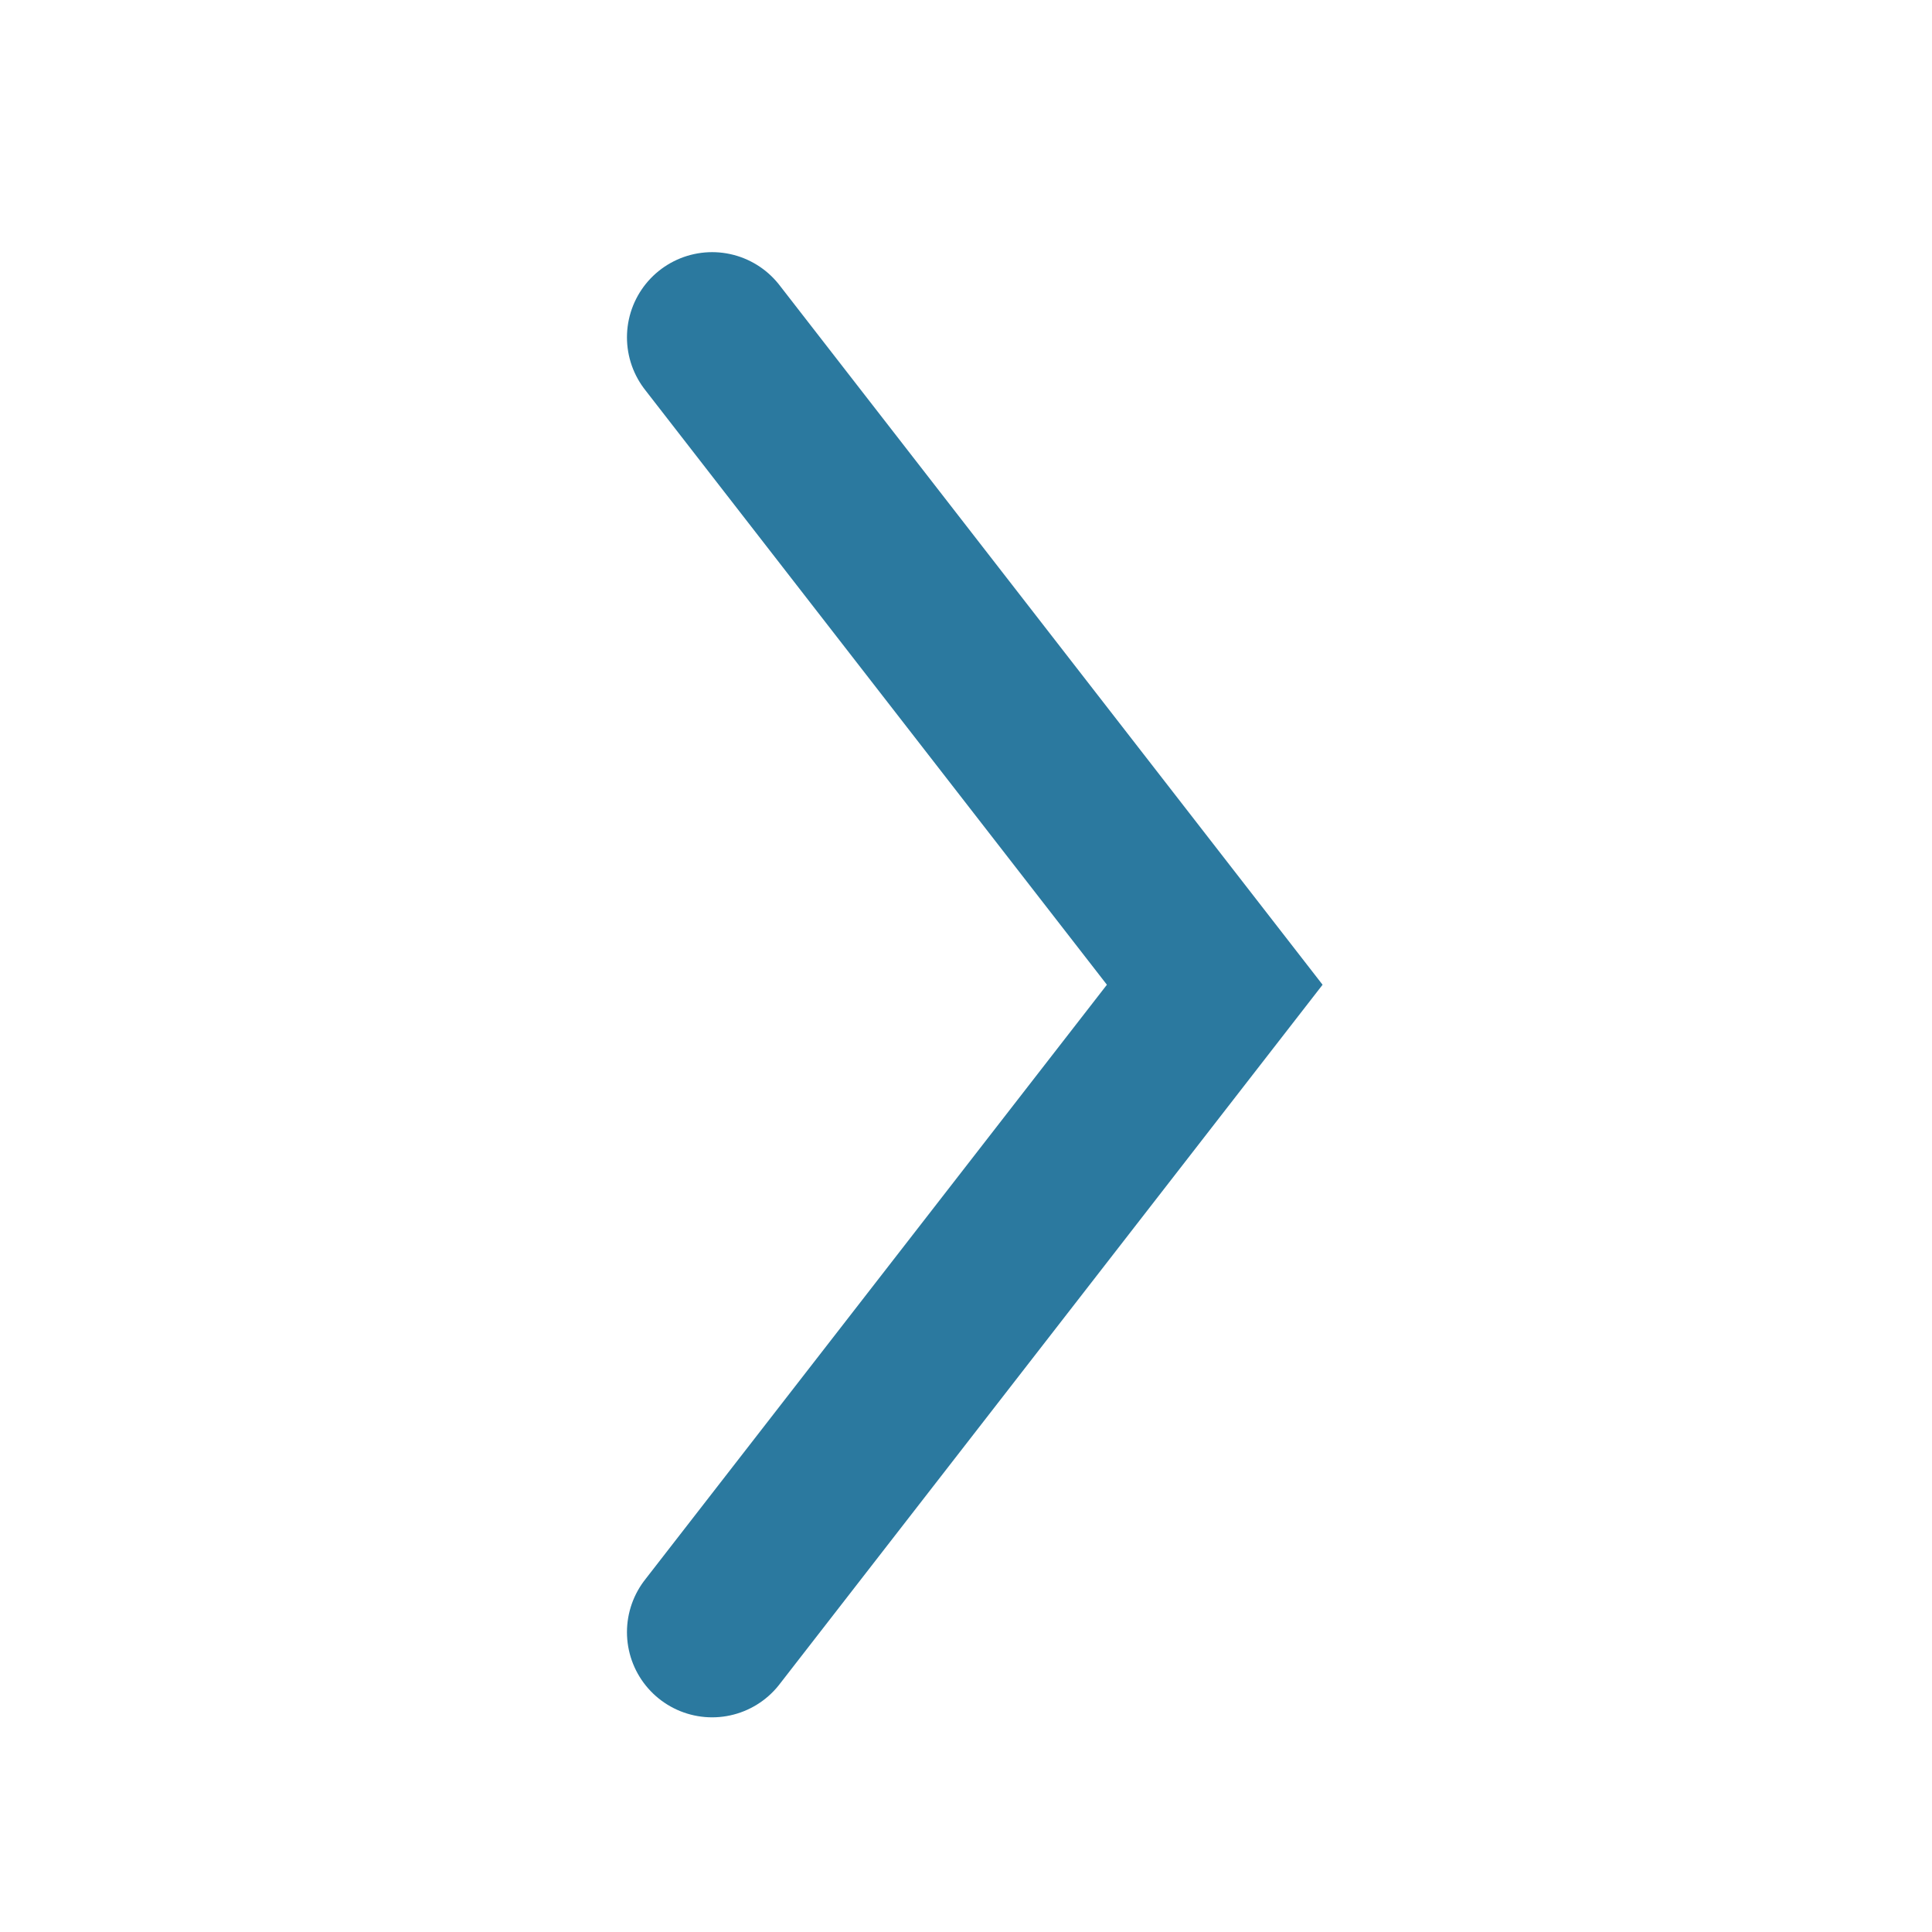 <?xml version="1.0" encoding="utf-8"?>
<!-- Generator: Adobe Illustrator 21.1.0, SVG Export Plug-In . SVG Version: 6.00 Build 0)  -->
<svg version="1.1" id="Layer_1" xmlns="http://www.w3.org/2000/svg" xmlns:xlink="http://www.w3.org/1999/xlink" x="0px" y="0px"
	 viewBox="0 0 113.4 113.4" style="enable-background:new 0 0 113.4 113.4;" xml:space="preserve">
<style type="text/css">
	.st0{fill:none;stroke:#2B799F;stroke-width:10;stroke-linecap:round;stroke-miterlimit:10;}
</style>
<g>
	<polyline class="st0" points="41.8,95.8 71.3,57.8 41.8,19.8 	"/>
</g>
</svg>
